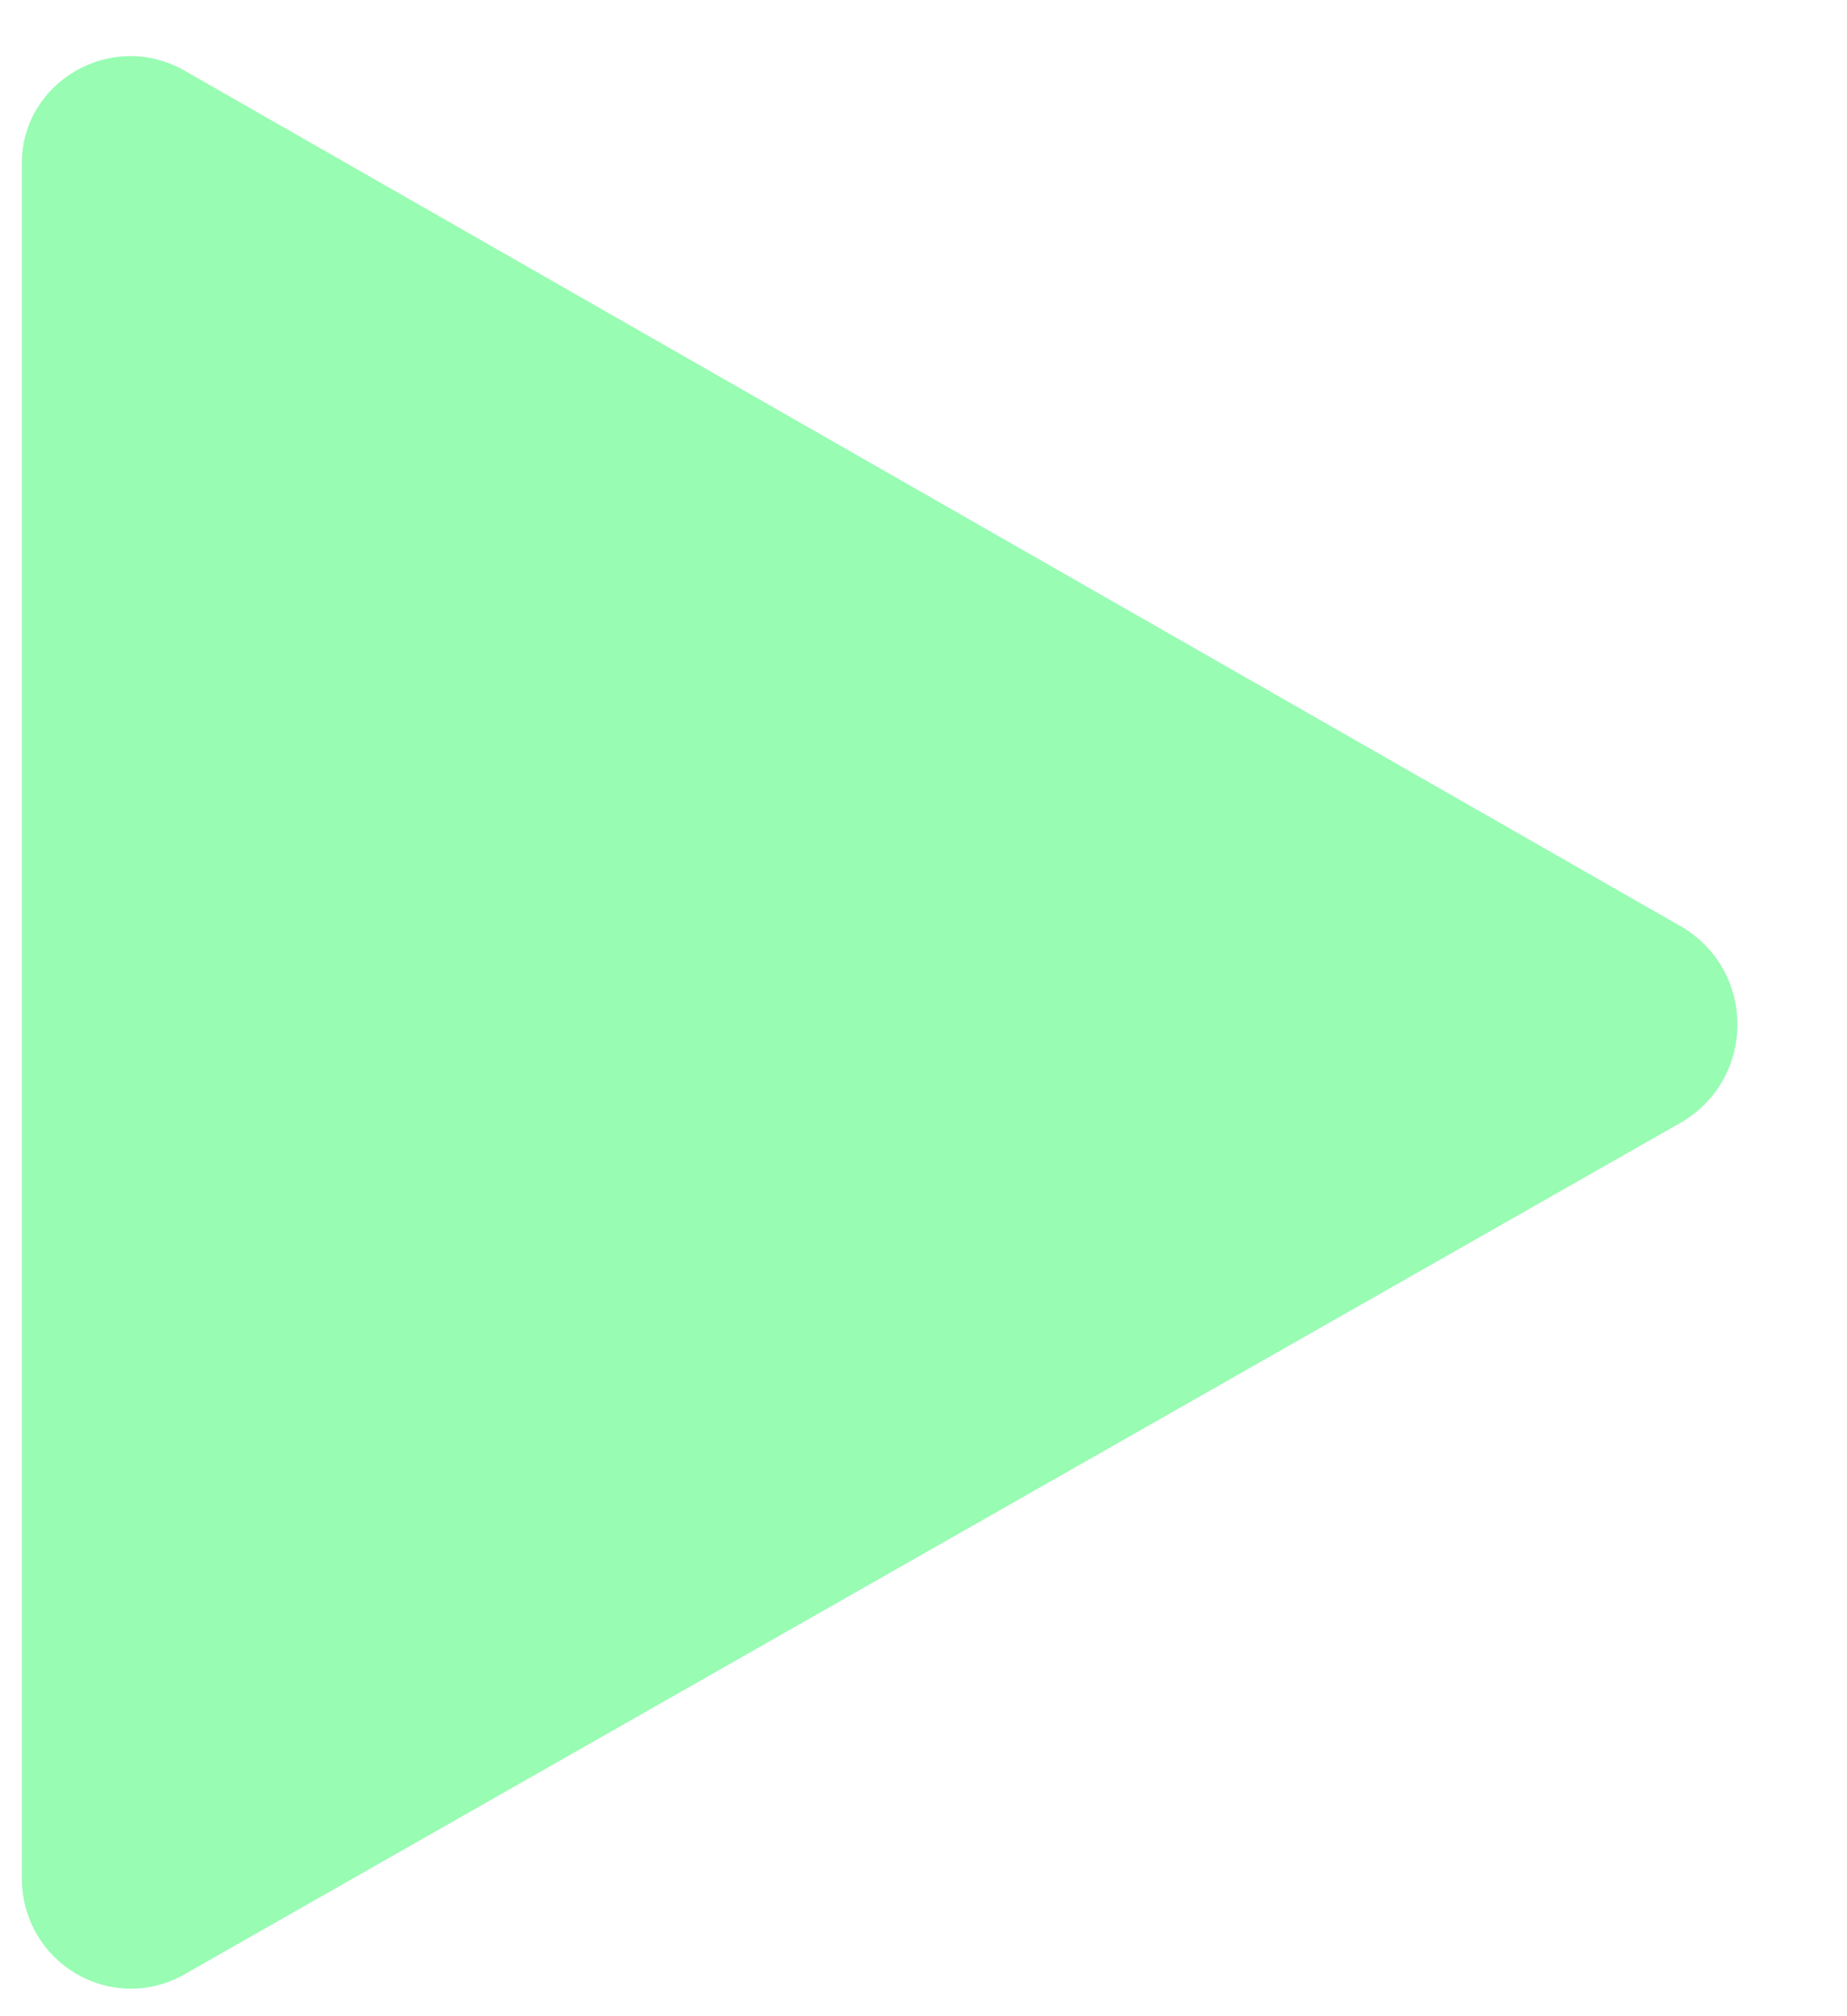 <svg width="11" height="12" viewBox="0 0 11 12" fill="none" xmlns="http://www.w3.org/2000/svg">
<path d="M10.022 5.52L1.093 0.417C0.659 0.176 0.13 0.489 0.13 0.971V2.896V9.034V11.176C0.13 11.681 0.659 11.994 1.093 11.754L10.022 6.675C10.456 6.41 10.456 5.785 10.022 5.52Z" fill="#54FA80" fill-opacity="0.6"/>
</svg>
